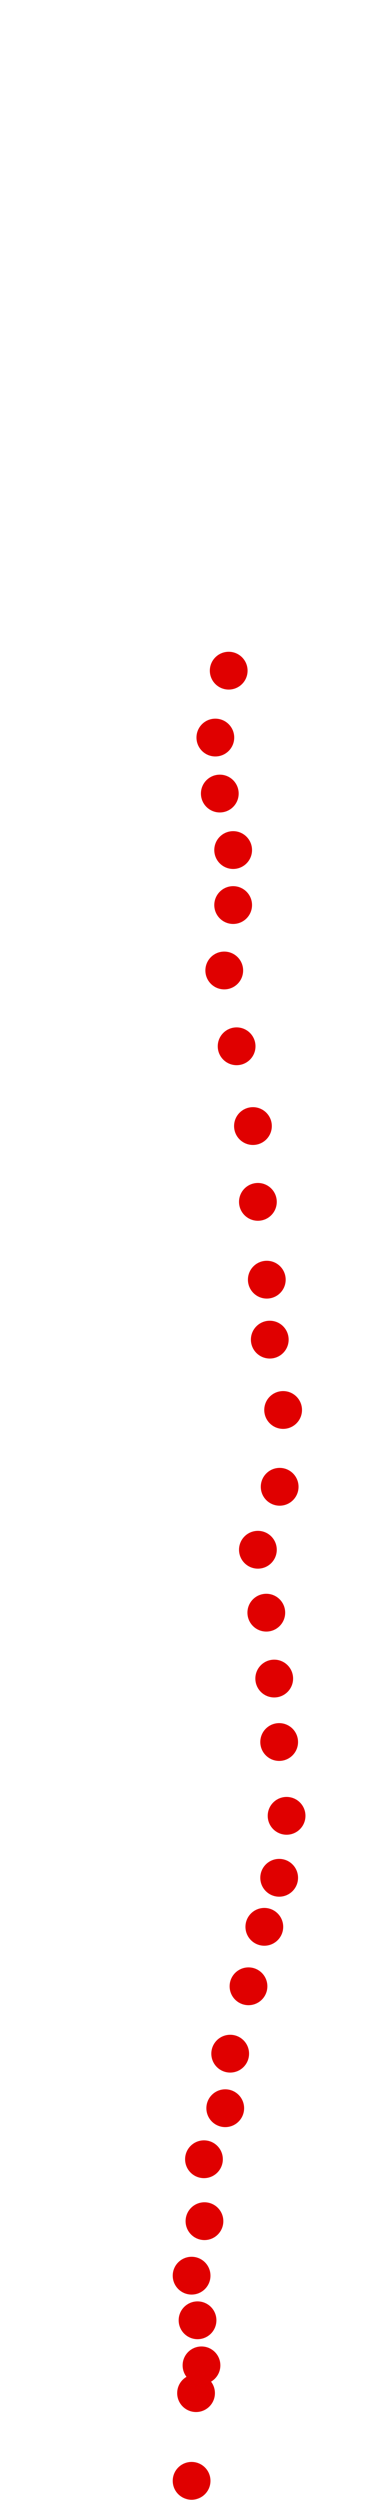 <?xml version="1.0" encoding="UTF-8"?>
<!-- Created with Inkscape (http://www.inkscape.org/) -->
<svg width="100" height="650" version="1.1" viewBox="0 0 100 650" xmlns="http://www.w3.org/2000/svg" xmlns:cc="http://creativecommons.org/ns#" xmlns:dc="http://purl.org/dc/elements/1.1/" xmlns:rdf="http://www.w3.org/1999/02/22-rdf-syntax-ns#">
 <g transform="translate(16.398 -34.994)" fill="#e00000">
  <circle cx="33.498" cy="680.01" r="4.915"/>
  <circle cx="34.657" cy="657.21" r="4.915"/>
  <circle cx="36.074" cy="649.99" r="4.915"/>
  <circle cx="35.044" cy="638.27" r="4.915"/>
  <circle cx="33.498" cy="626.67" r="4.915"/>
  <circle cx="36.847" cy="612.5" r="4.915"/>
  <circle cx="36.719" cy="596.4" r="4.915"/>
  <circle cx="42.259" cy="583.13" r="4.915"/>
  <circle cx="43.547" cy="568.95" r="4.915"/>
  <circle cx="48.314" cy="551.43" r="4.915"/>
  <circle cx="52.437" cy="535.97" r="4.915"/>
  <circle cx="56.302" cy="523.22" r="4.915"/>
  <circle cx="58.234" cy="507.11" r="4.915"/>
  <circle cx="56.302" cy="487.92" r="4.915"/>
  <circle cx="55.014" cy="471.42" r="4.915"/>
  <circle cx="52.952" cy="454.29" r="4.915"/>
  <circle cx="50.762" cy="437.93" r="4.915"/>
  <circle cx="56.431" cy="421.56" r="4.915"/>
  <circle cx="57.333" cy="401.59" r="4.915"/>
  <circle cx="53.854" cy="383.3" r="4.915"/>
  <circle cx="53.081" cy="367.71" r="4.915"/>
  <circle cx="50.762" cy="347.48" r="4.915"/>
  <circle cx="49.474" cy="327.77" r="4.915"/>
  <circle cx="45.222" cy="307.03" r="4.915"/>
  <circle cx="42.001" cy="287.32" r="4.915"/>
  <circle cx="44.32" cy="270.31" r="4.915"/>
  <circle cx="44.32" cy="256.01" r="4.915"/>
  <circle cx="40.841" cy="241.32" r="4.915"/>
  <circle cx="39.682" cy="226.76" r="4.915"/>
  <circle cx="43.16" cy="209.37" r="4.915"/>
 </g>
</svg>
